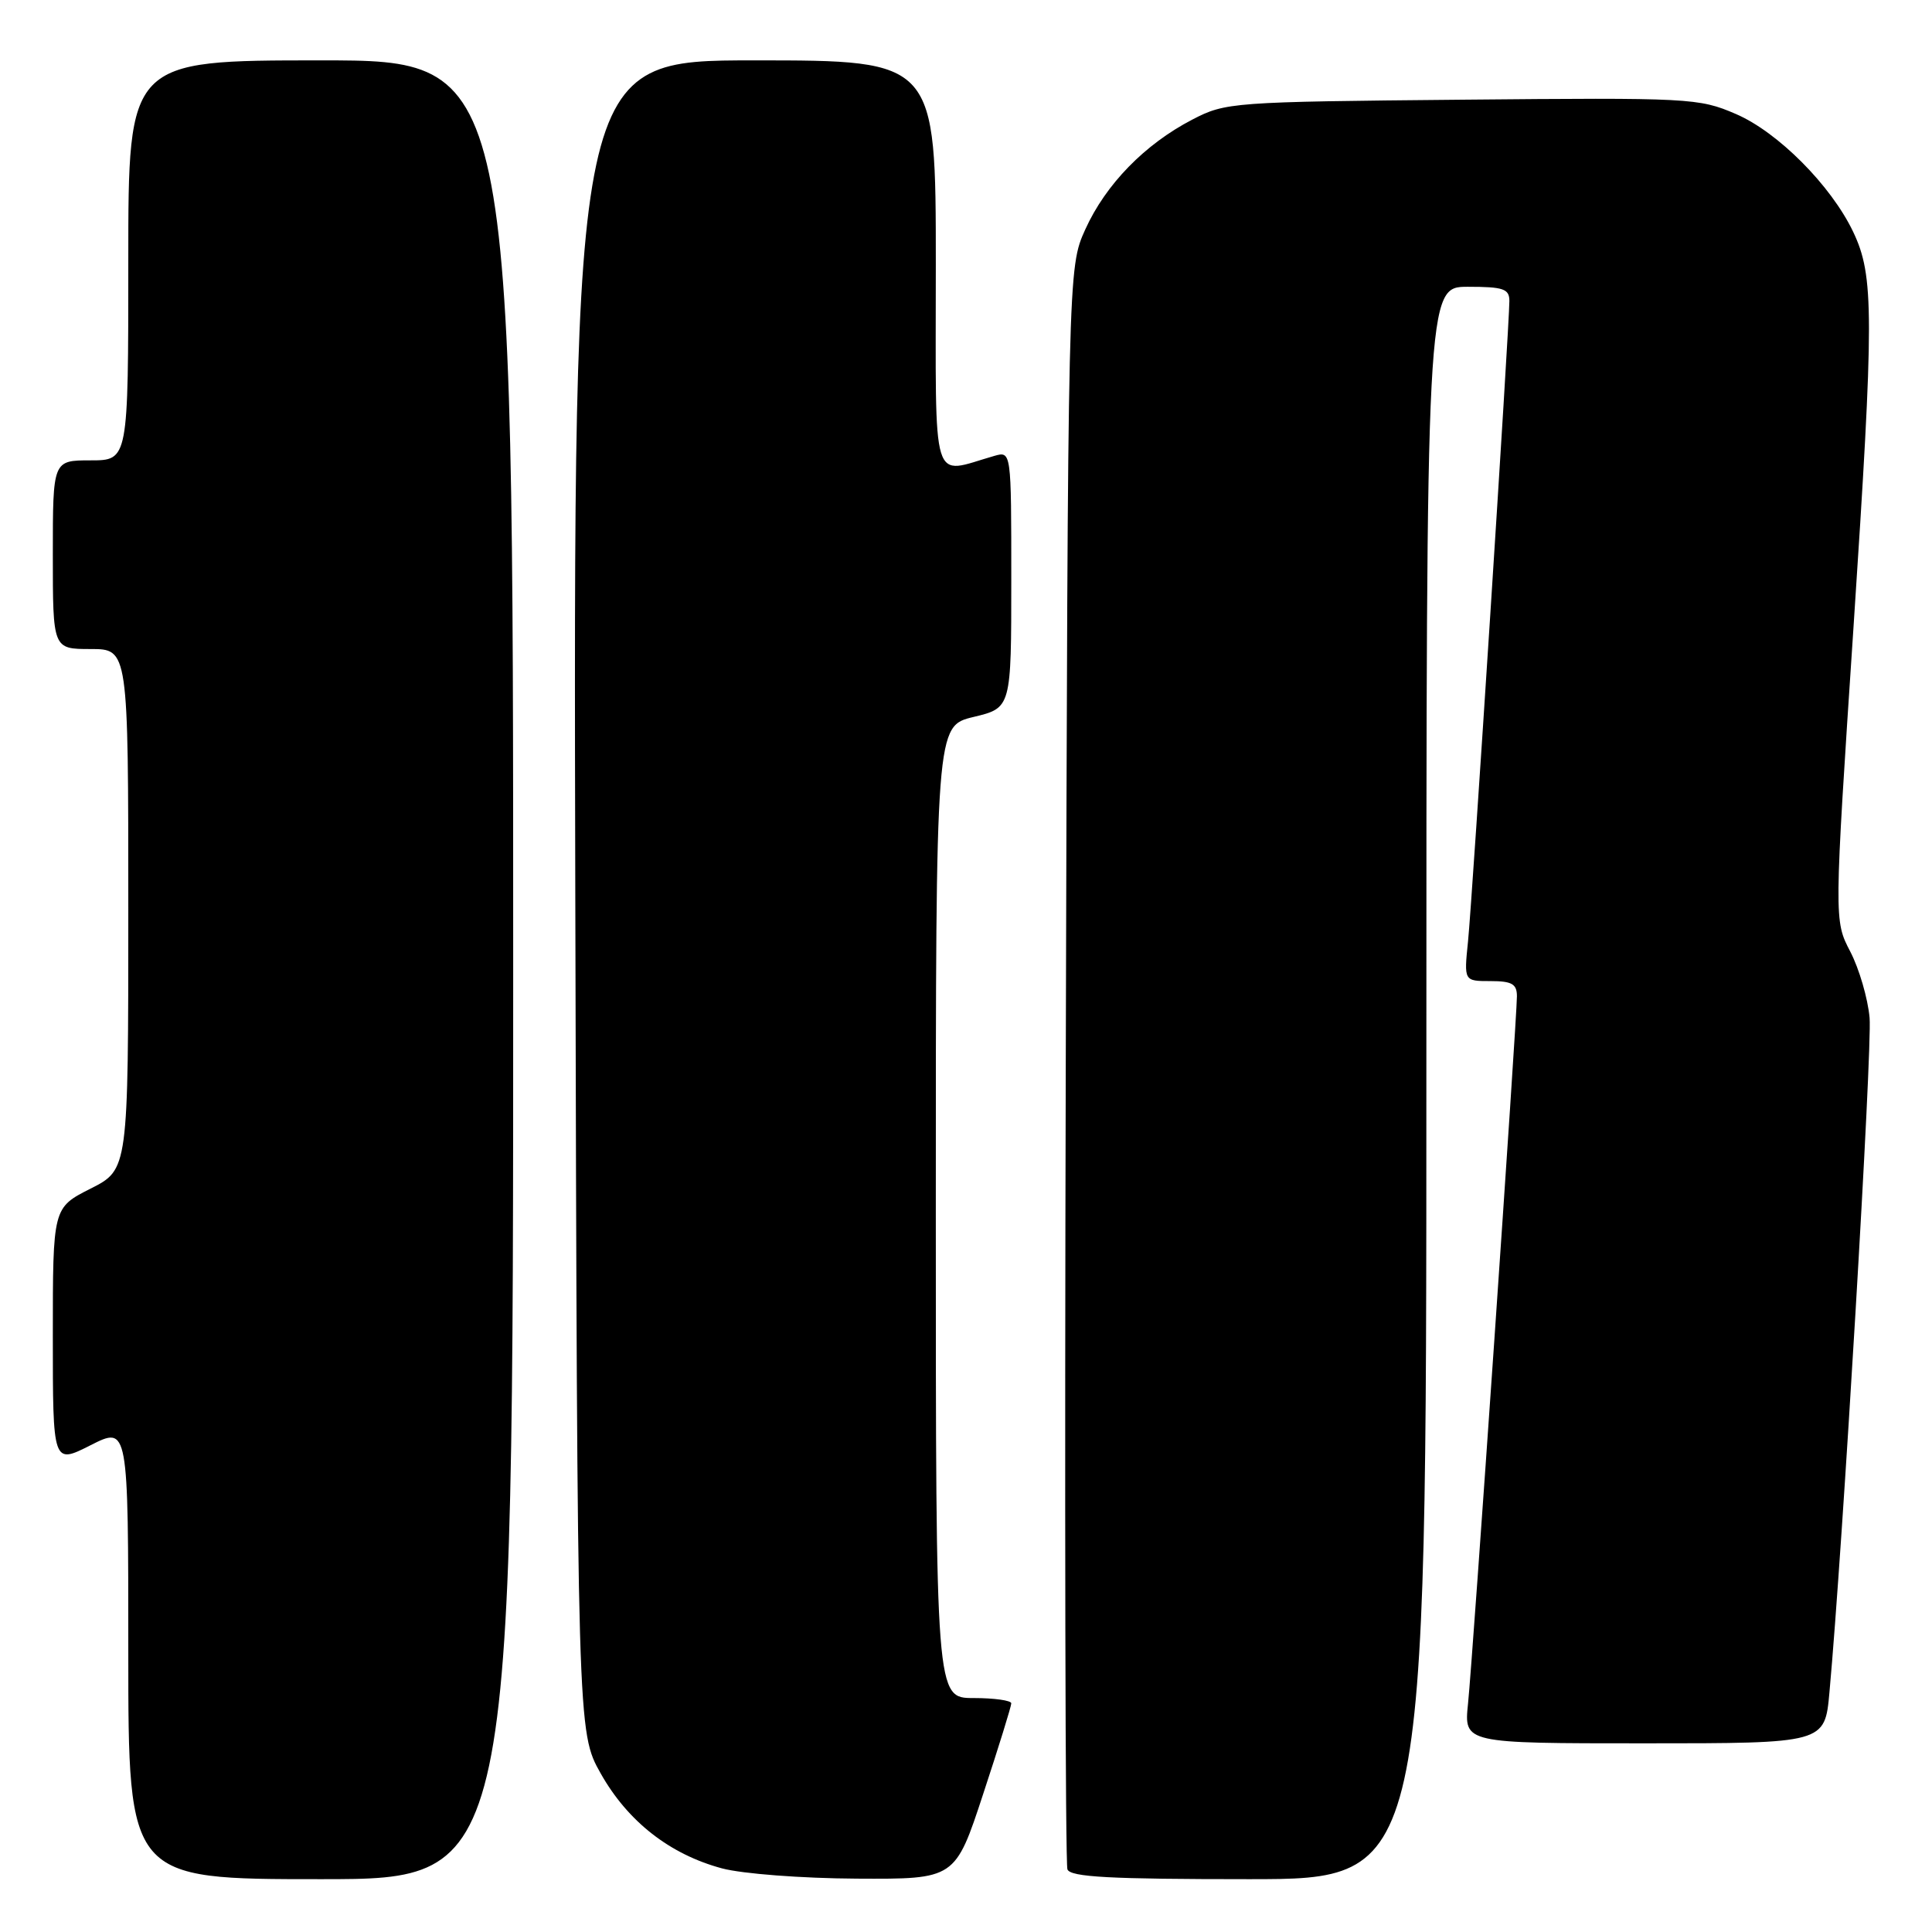 <?xml version="1.0" encoding="UTF-8" standalone="no"?>
<!DOCTYPE svg PUBLIC "-//W3C//DTD SVG 1.1//EN" "http://www.w3.org/Graphics/SVG/1.1/DTD/svg11.dtd" >
<svg xmlns="http://www.w3.org/2000/svg" xmlns:xlink="http://www.w3.org/1999/xlink" version="1.1" viewBox="0 0 256 256">
 <g >
 <path fill="currentColor"
d=" M 68.00 128.50 C 68.00 8.00 68.00 8.00 42.50 8.00 C 17.00 8.00 17.00 8.00 17.00 34.50 C 17.00 61.00 17.00 61.00 12.00 61.00 C 7.00 61.00 7.00 61.00 7.00 73.50 C 7.00 86.00 7.00 86.00 12.00 86.00 C 17.00 86.00 17.00 86.00 17.00 120.48 C 17.00 154.97 17.00 154.97 12.00 157.50 C 7.00 160.03 7.00 160.03 7.00 177.03 C 7.00 194.03 7.00 194.03 12.00 191.50 C 17.00 188.97 17.00 188.97 17.00 218.98 C 17.00 249.00 17.00 249.00 42.50 249.00 C 68.00 249.00 68.00 249.00 68.00 128.50 Z  M 130.28 237.70 C 132.33 231.49 134.00 226.09 134.00 225.70 C 134.00 225.32 131.75 225.00 129.00 225.00 C 124.00 225.00 124.00 225.00 124.00 160.60 C 124.00 96.20 124.00 96.20 129.00 95.00 C 134.00 93.80 134.00 93.80 134.00 76.78 C 134.00 59.77 134.00 59.77 131.75 60.41 C 123.26 62.83 124.00 65.25 124.00 35.12 C 124.00 8.00 124.00 8.00 99.98 8.00 C 75.97 8.00 75.97 8.00 76.23 118.75 C 76.50 229.50 76.50 229.50 79.60 235.00 C 83.19 241.36 88.75 245.71 95.67 247.57 C 98.38 248.29 106.23 248.89 113.53 248.93 C 126.57 249.00 126.57 249.00 130.28 237.70 Z  M 189.00 143.50 C 189.00 38.00 189.00 38.00 194.50 38.00 C 199.21 38.00 200.00 38.27 200.00 39.88 C 200.00 43.09 195.08 119.21 194.52 124.75 C 193.98 130.00 193.98 130.00 197.49 130.00 C 200.34 130.00 201.00 130.38 201.00 132.01 C 201.00 135.01 195.15 219.68 194.52 225.75 C 193.98 231.00 193.98 231.00 217.89 231.00 C 241.80 231.00 241.80 231.00 242.41 224.25 C 244.14 205.37 248.10 138.89 247.73 134.86 C 247.50 132.30 246.35 128.36 245.17 126.09 C 243.02 121.97 243.02 121.97 245.59 83.24 C 248.34 41.66 248.34 36.56 245.55 30.71 C 242.61 24.56 235.57 17.49 230.00 15.10 C 225.11 12.99 223.90 12.93 193.72 13.21 C 163.24 13.49 162.39 13.56 158.00 15.84 C 151.69 19.11 146.52 24.42 143.81 30.39 C 141.50 35.50 141.50 35.50 141.22 140.95 C 141.06 198.95 141.16 246.98 141.44 247.70 C 141.83 248.72 147.07 249.00 165.47 249.00 C 189.00 249.00 189.00 249.00 189.00 143.50 Z "/>
</g>
</svg>